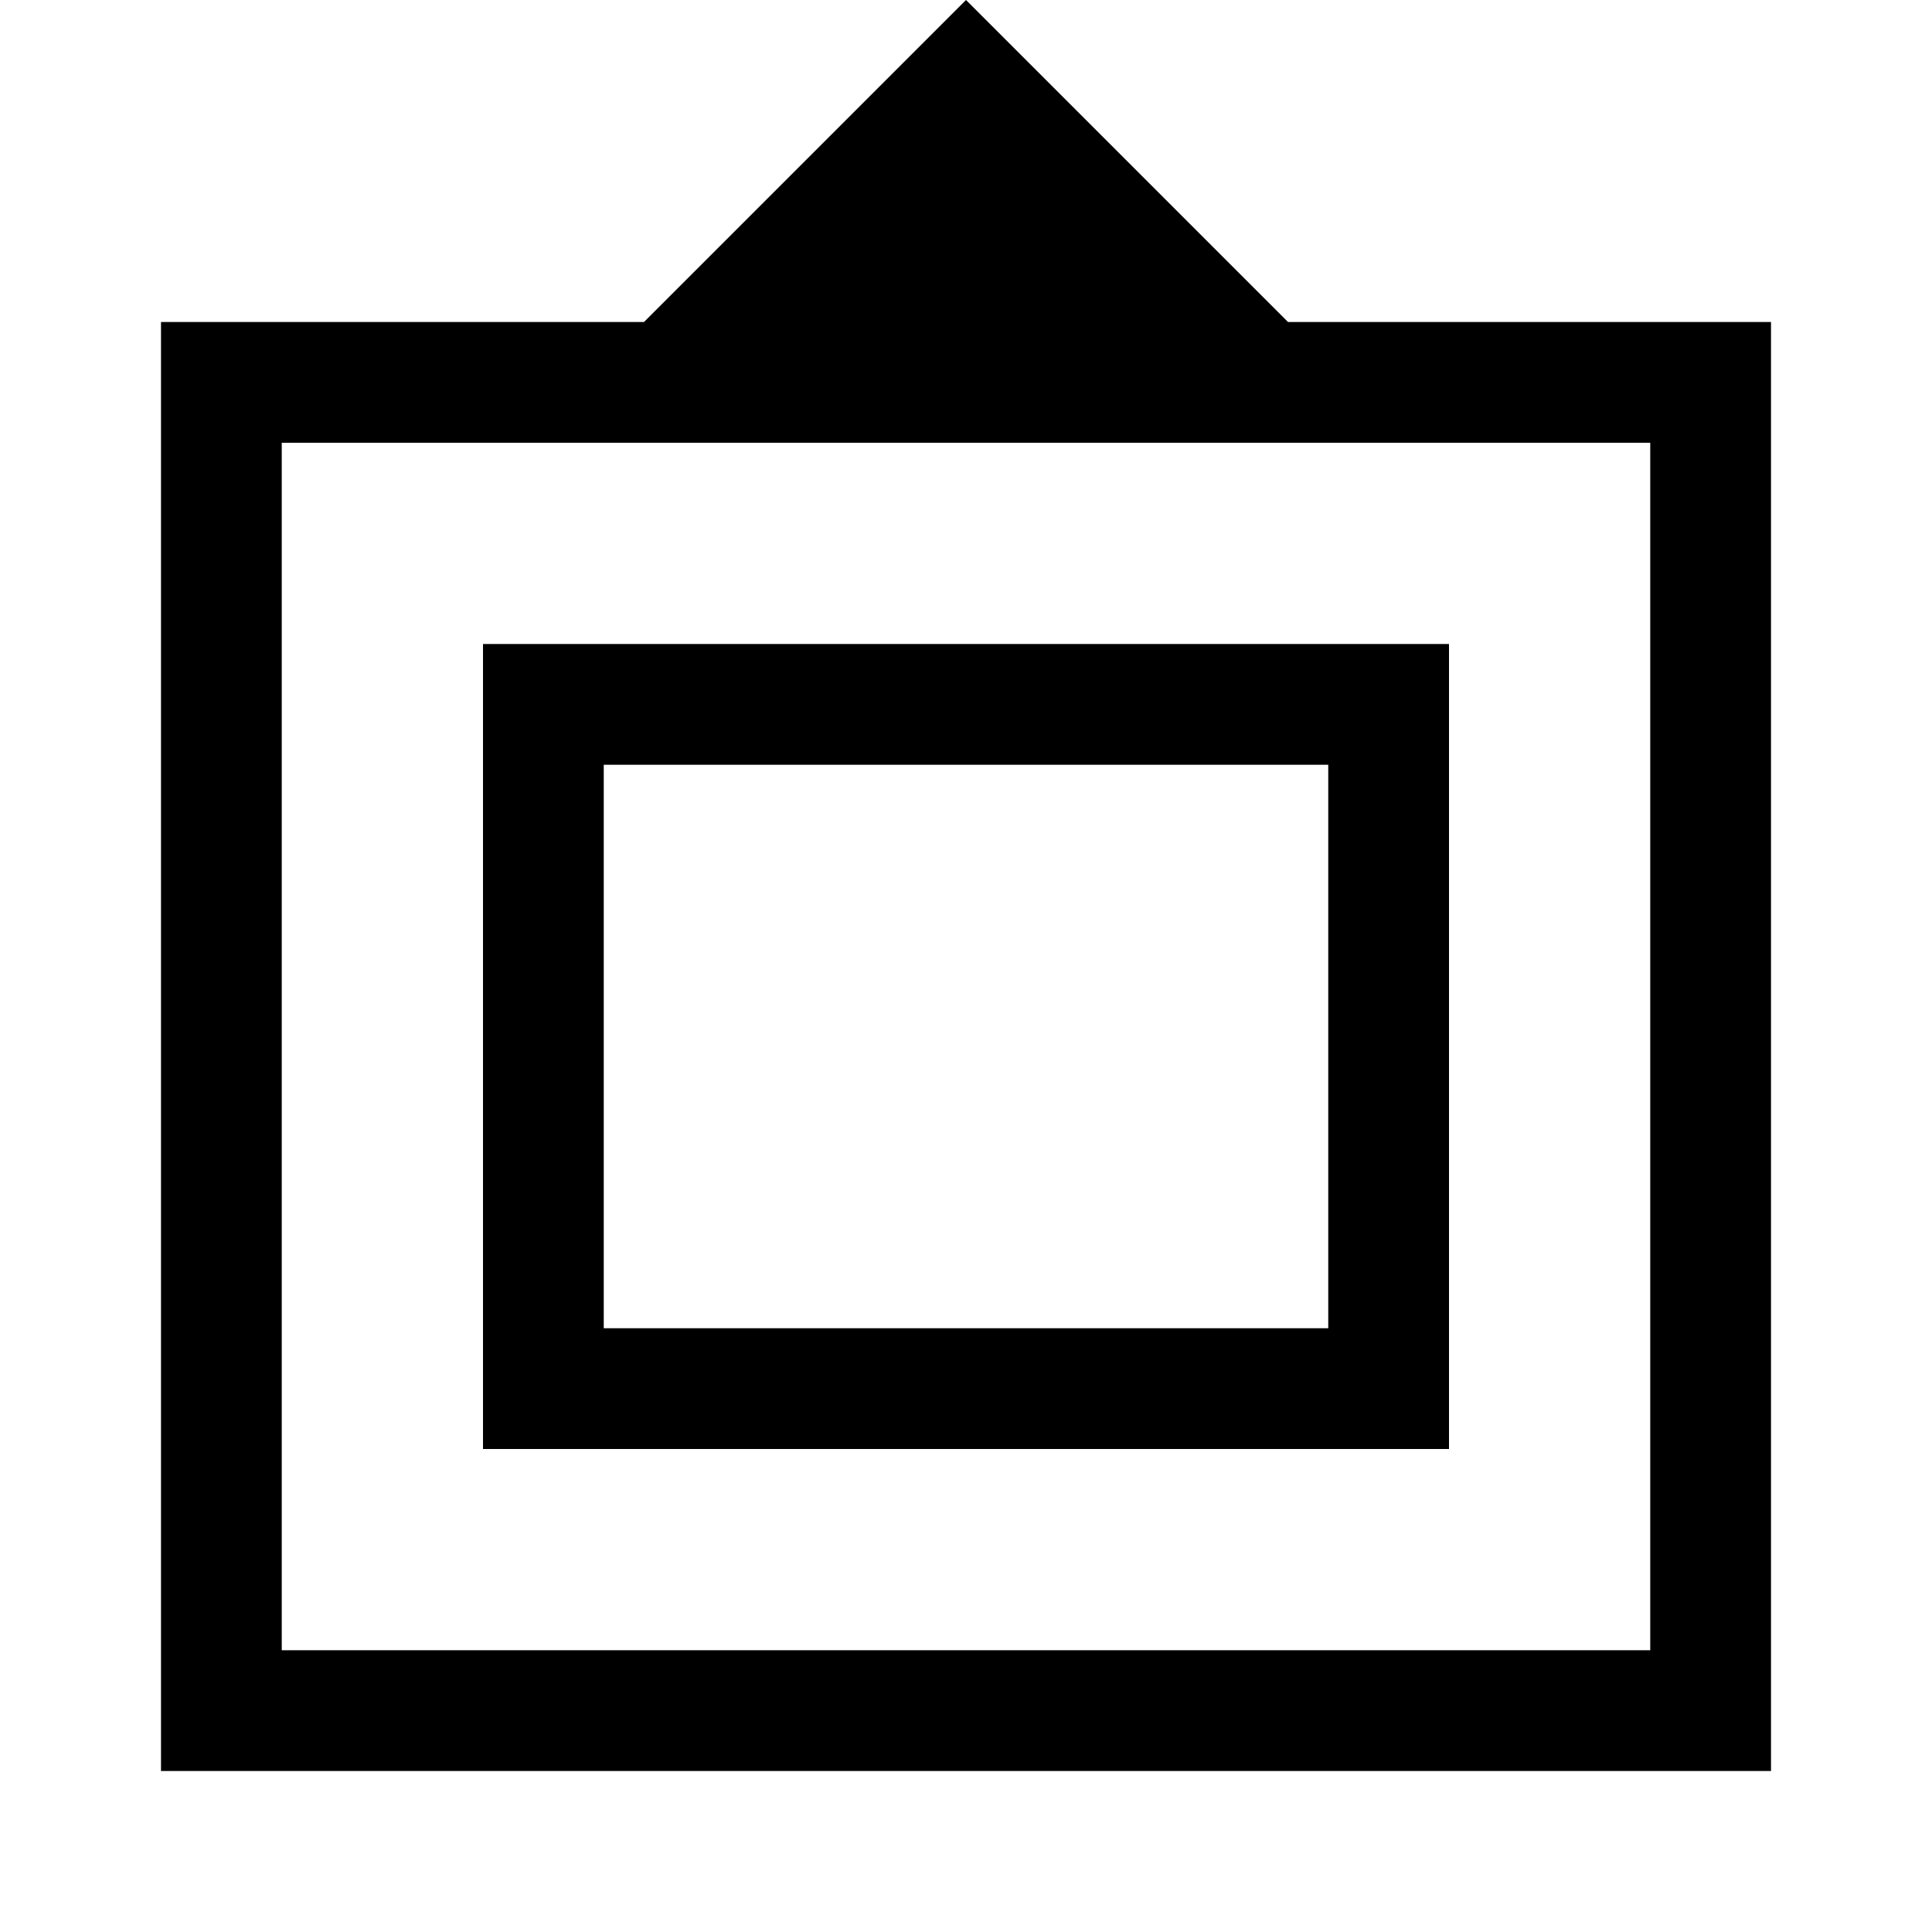<svg xmlns="http://www.w3.org/2000/svg" width="48" height="48" viewBox="0 -960 960 960"><path d="M80-80v-720h240l160-160 160 160h240v720H80Zm60-60h680v-600H140v600Zm100-100v-400h480v400H240Zm60-60h360v-280H300v280Zm180-139Z"/></svg>